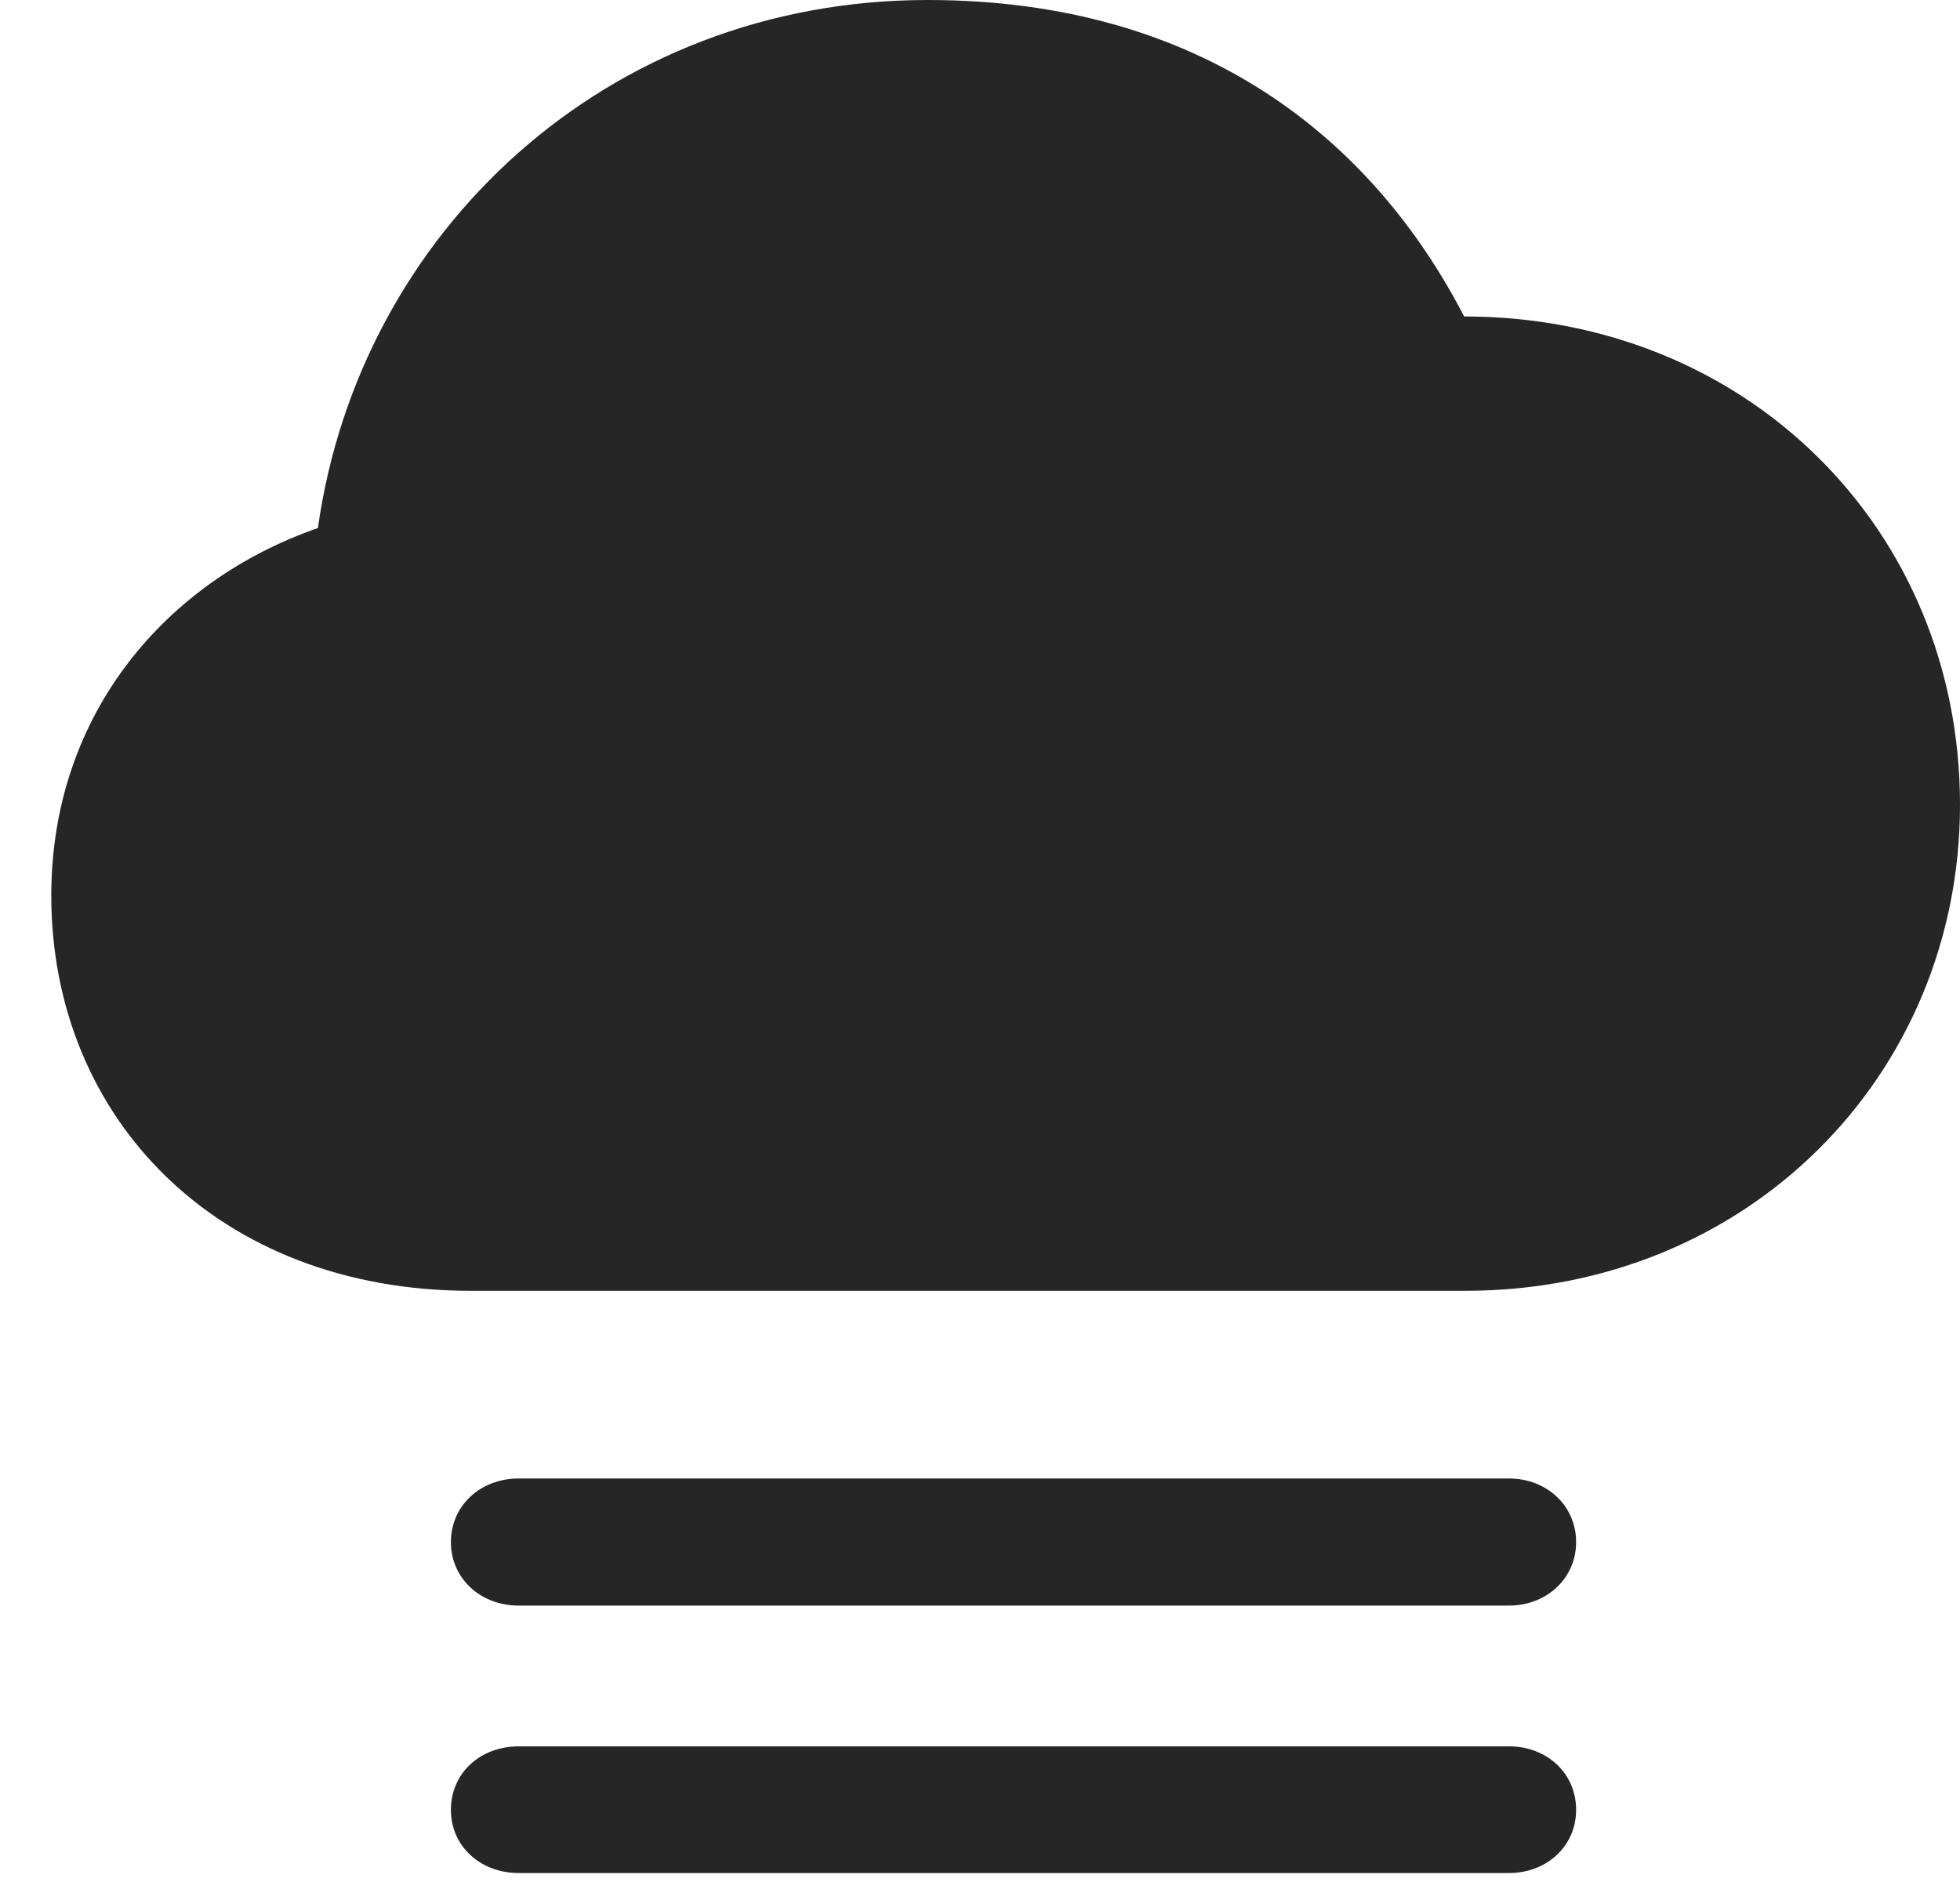<?xml version="1.0" encoding="UTF-8"?>
<!--Generator: Apple Native CoreSVG 326-->
<!DOCTYPE svg PUBLIC "-//W3C//DTD SVG 1.1//EN" "http://www.w3.org/Graphics/SVG/1.1/DTD/svg11.dtd">
<svg version="1.1" xmlns="http://www.w3.org/2000/svg" xmlns:xlink="http://www.w3.org/1999/xlink"
       viewBox="0 0 24.273 23.537">
       <g>
              <rect height="23.537" opacity="0" width="24.273" x="0" y="0" />
              <path d="M18.688 21.632L6.423 21.632C5.947 21.632 5.584 21.963 5.584 22.419C5.584 22.867 5.947 23.201 6.423 23.201L18.688 23.201C19.156 23.201 19.519 22.867 19.519 22.419C19.519 21.963 19.156 21.632 18.688 21.632Z"
                     fill="currentColor" fill-opacity="0.85" />
              <path d="M18.688 18.314L6.423 18.314C5.947 18.314 5.584 18.652 5.584 19.101C5.584 19.549 5.947 19.888 6.423 19.888L18.688 19.888C19.156 19.888 19.519 19.549 19.519 19.101C19.519 18.652 19.156 18.314 18.688 18.314Z"
                     fill="currentColor" fill-opacity="0.85" />
              <path d="M5.829 15.989L18.149 15.989C21.629 15.989 24.273 13.333 24.273 9.967C24.273 6.561 21.637 3.92 18.132 3.92C17.001 1.732 14.892 0 11.488 0C7.517 0 4.453 2.873 3.937 6.541C2.057 7.193 0.635 8.846 0.635 11.093C0.635 13.855 2.702 15.989 5.829 15.989Z"
                     fill="currentColor" fill-opacity="0.85" />
       </g>
</svg>